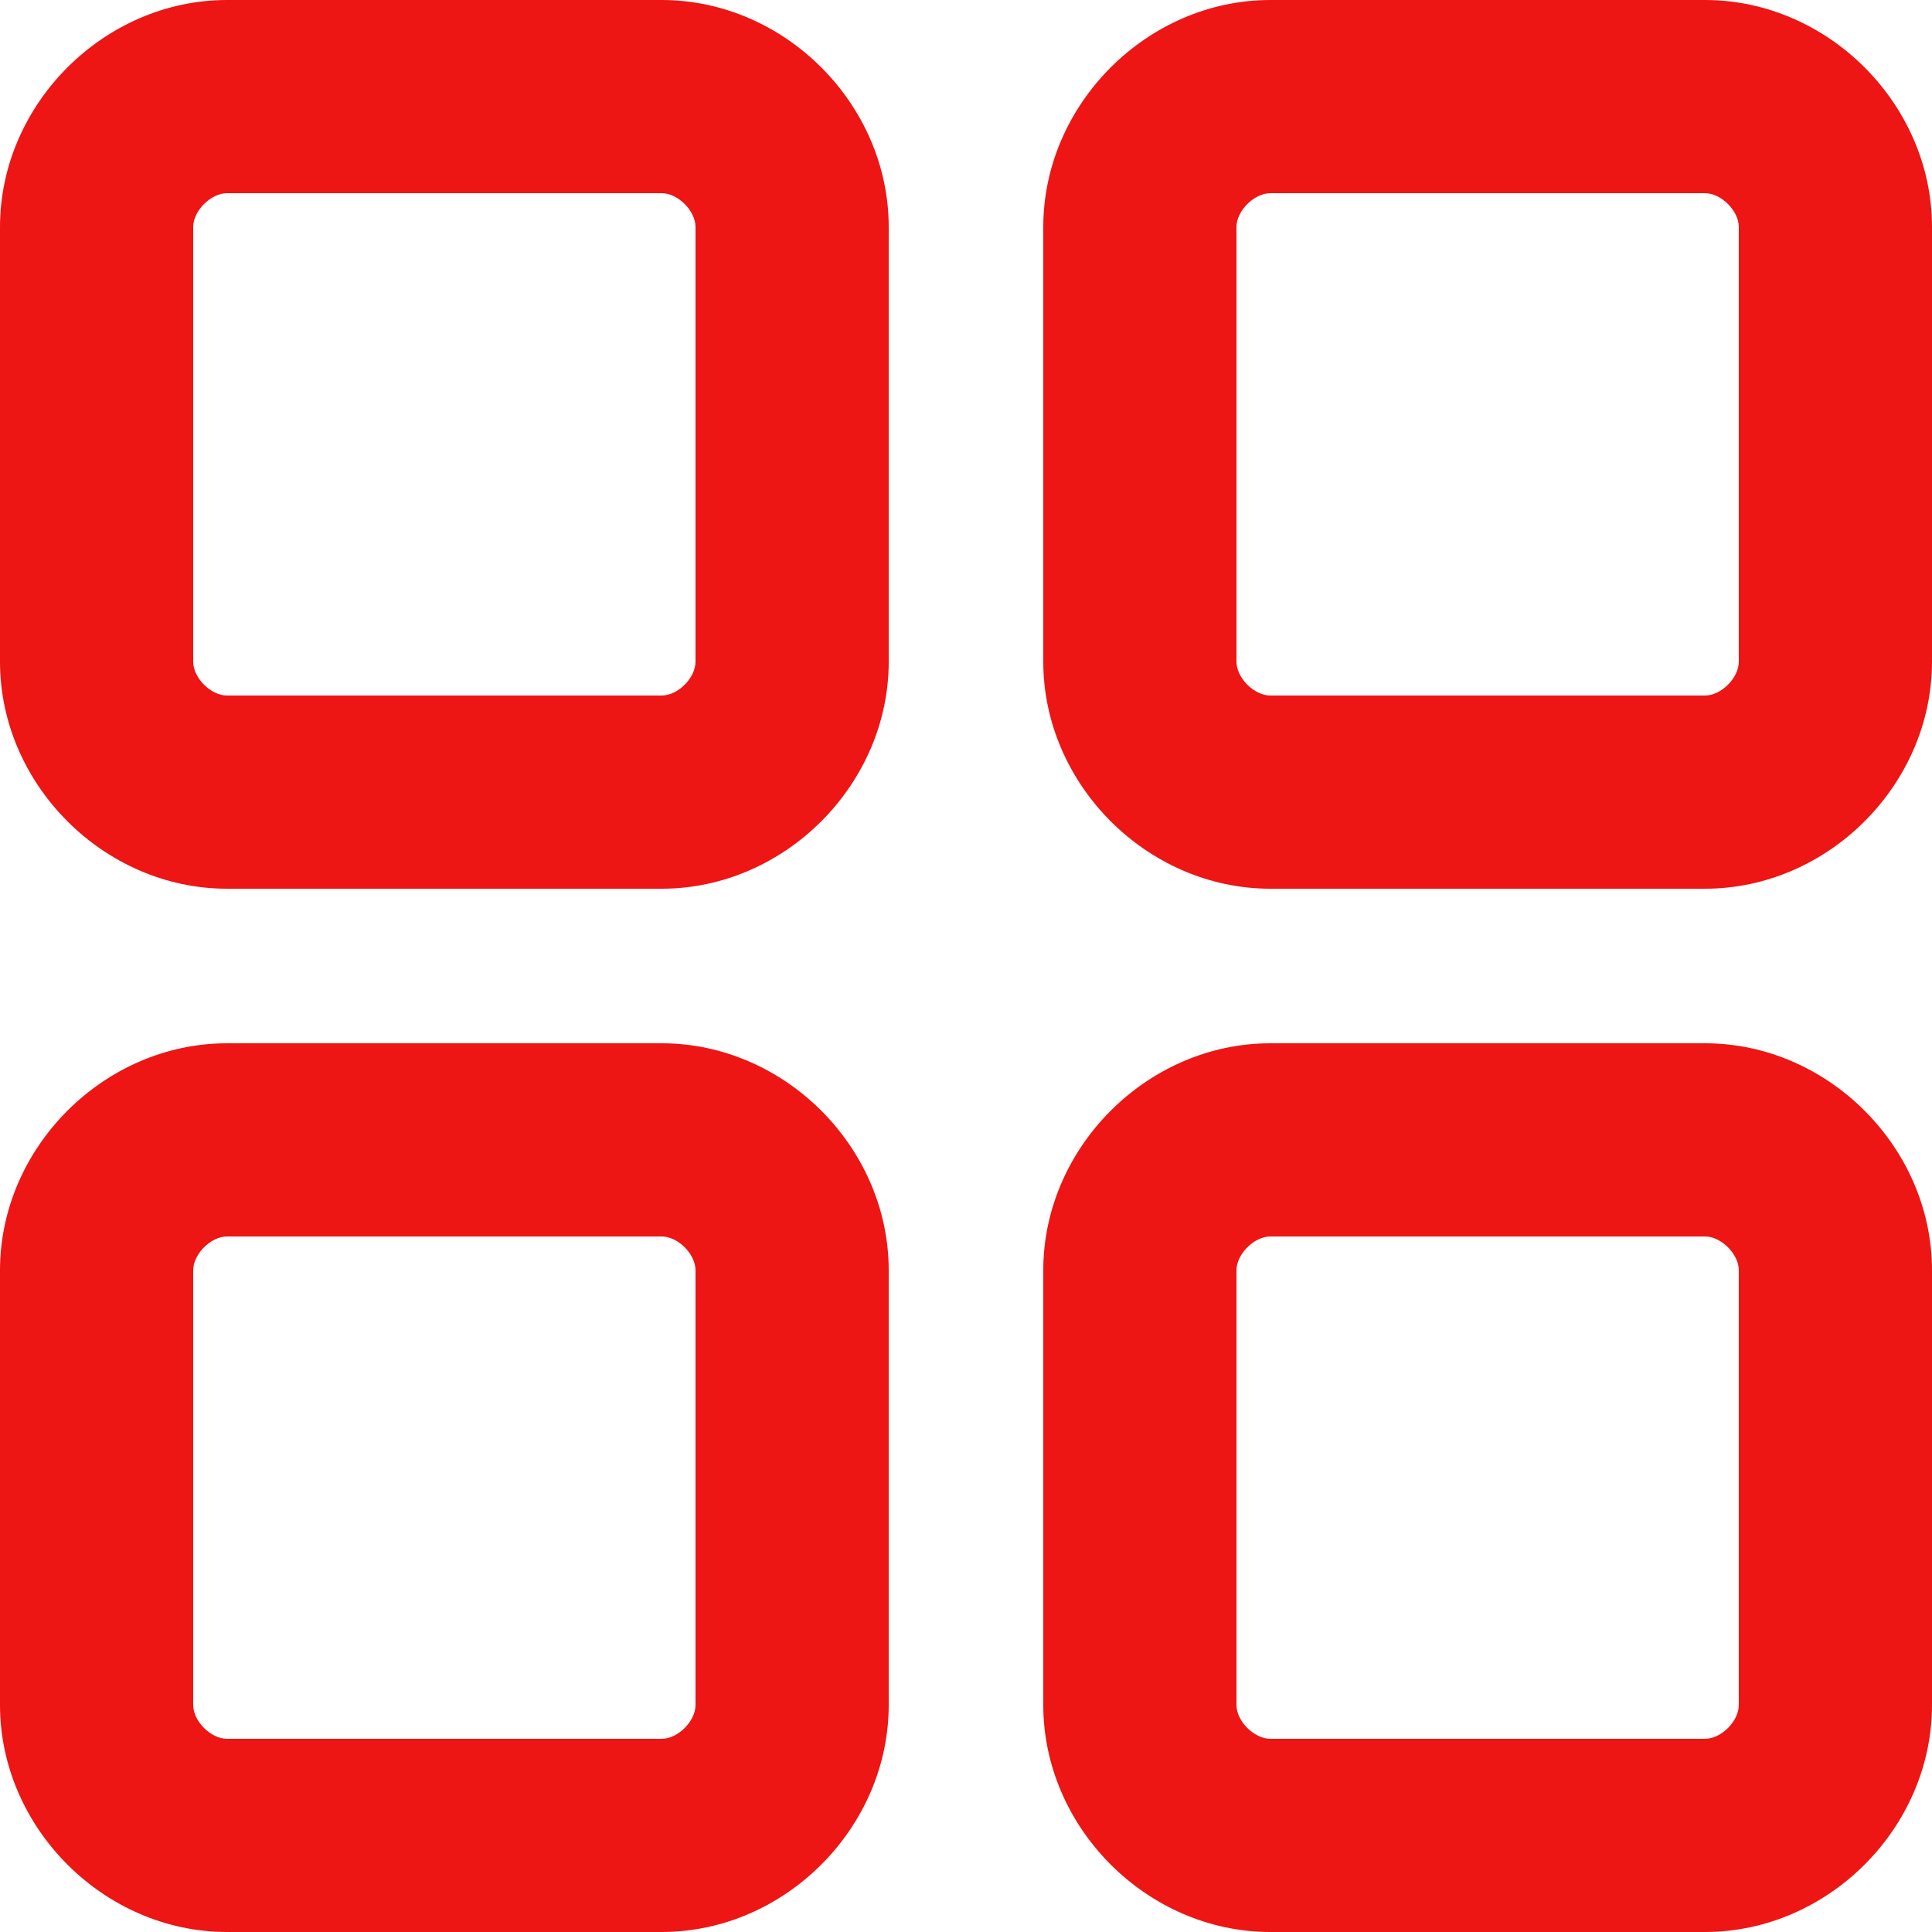 <svg width="20" height="20" viewBox="0 0 20 20" fill="none" xmlns="http://www.w3.org/2000/svg">
<path fill-rule="evenodd" clip-rule="evenodd" d="M2.35 0C1.078 0 0 1.078 0 2.35V6.85C0 8.122 1.078 9.2 2.35 9.2H6.85C8.122 9.2 9.2 8.122 9.2 6.85V2.35C9.2 1.078 8.122 0 6.85 0H2.35ZM2 2.35C2 2.182 2.182 2 2.35 2H6.85C7.018 2 7.2 2.182 7.2 2.35V6.85C7.2 7.018 7.018 7.2 6.85 7.2H2.35C2.182 7.2 2 7.018 2 6.85V2.35Z" fill="#ee1515"/>
<path fill-rule="evenodd" clip-rule="evenodd" d="M13.15 0C11.878 0 10.8 1.078 10.8 2.35V6.85C10.8 8.122 11.878 9.2 13.15 9.2H17.65C18.923 9.2 20 8.122 20 6.85V2.35C20 1.078 18.923 0 17.65 0H13.15ZM12.8 2.35C12.8 2.182 12.983 2 13.15 2H17.65C17.818 2 18 2.182 18 2.35V6.85C18 7.018 17.818 7.2 17.65 7.2H13.15C12.983 7.2 12.8 7.018 12.8 6.85V2.35Z" fill="#ee1515"/>
<path fill-rule="evenodd" clip-rule="evenodd" d="M0 13.15C0 11.878 1.078 10.8 2.35 10.8H6.85C8.122 10.8 9.2 11.878 9.2 13.15V17.65C9.2 18.922 8.122 20 6.85 20H2.35C1.078 20 0 18.922 0 17.65V13.15ZM2.35 12.8C2.182 12.8 2 12.982 2 13.15V17.65C2 17.818 2.182 18 2.35 18H6.85C7.018 18 7.2 17.818 7.2 17.65V13.15C7.2 12.982 7.018 12.8 6.85 12.8H2.35Z" fill="#ee1515"/>
<path fill-rule="evenodd" clip-rule="evenodd" d="M13.15 10.8C11.878 10.8 10.8 11.878 10.8 13.15V17.65C10.8 18.922 11.878 20 13.15 20H17.65C18.923 20 20 18.922 20 17.65V13.15C20 11.878 18.923 10.8 17.65 10.8H13.15ZM12.8 13.15C12.8 12.982 12.983 12.8 13.15 12.8H17.65C17.818 12.8 18 12.982 18 13.15V17.65C18 17.818 17.818 18 17.65 18H13.15C12.983 18 12.8 17.818 12.8 17.65V13.15Z" fill="#ee1515"/>
</svg>
